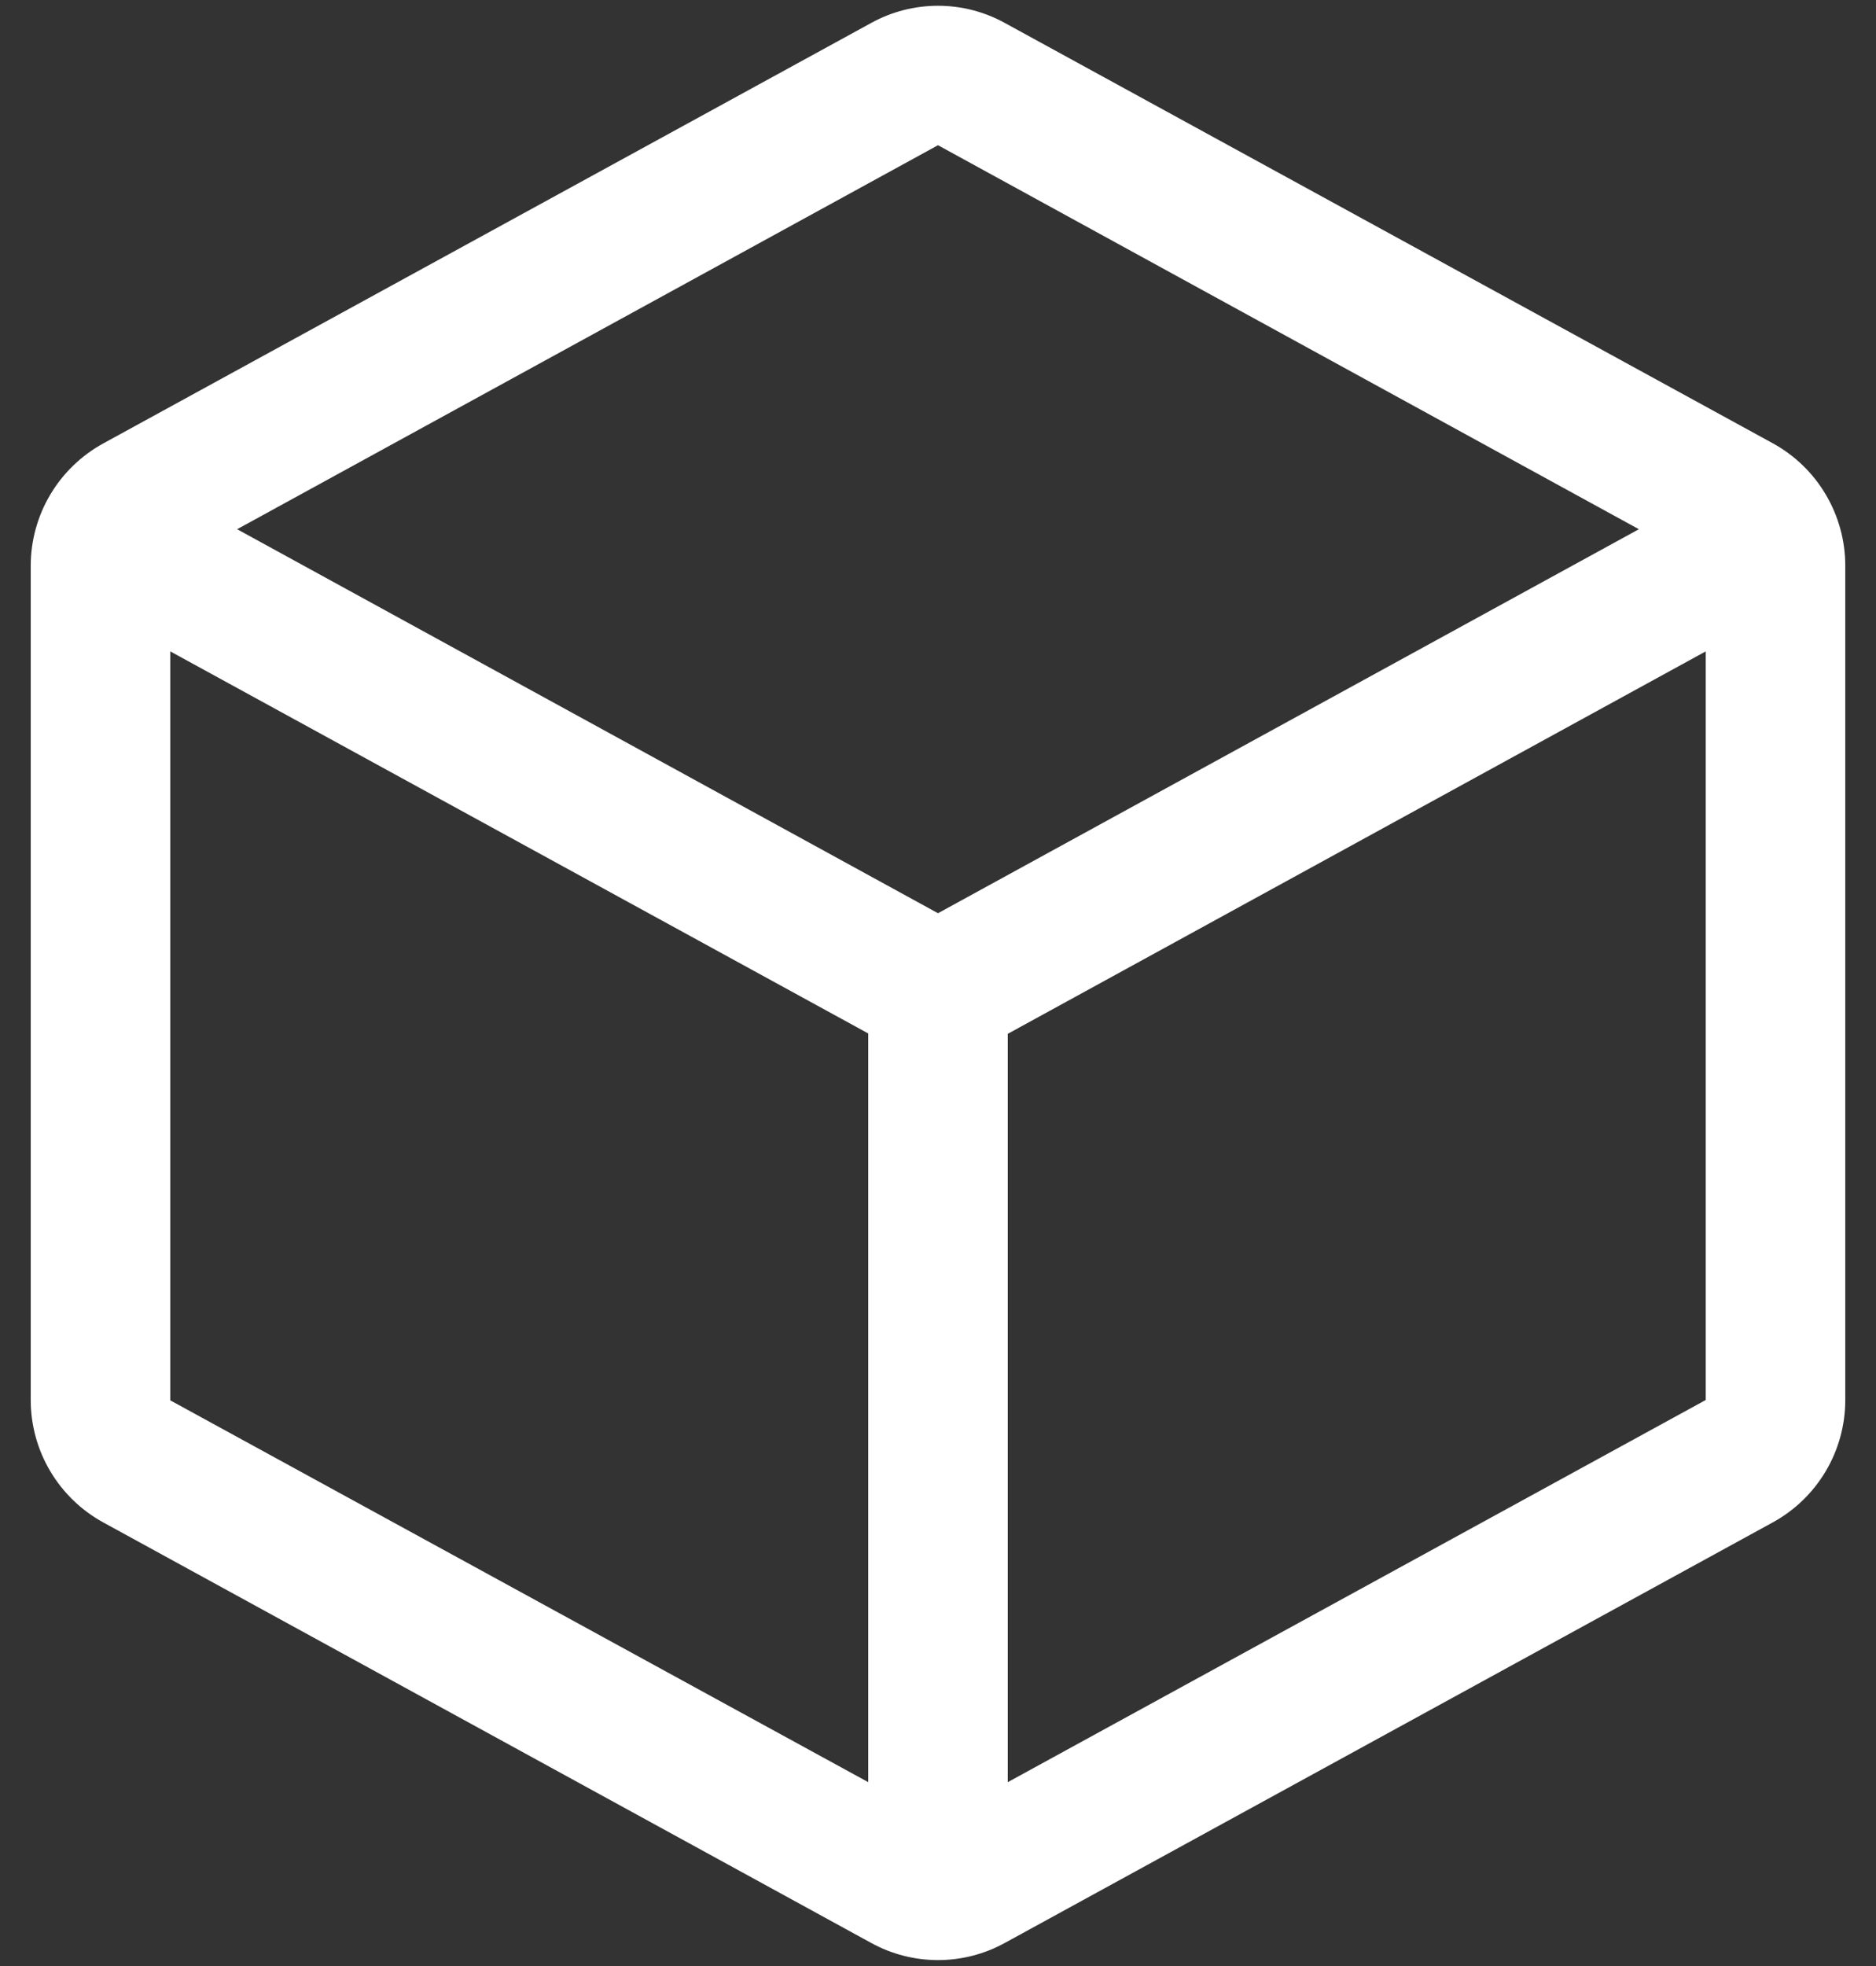 <svg width="42" height="44" viewBox="0 0 42 44" fill="none" xmlns="http://www.w3.org/2000/svg">
<rect x="0" y="0" width="42" height="44" fill="#333333" stroke="none"/>
<path d="M39.688 9.92L22.5 0.516C22.041 0.262 21.525 0.129 21 0.129C20.475 0.129 19.959 0.262 19.5 0.516L2.312 9.924C1.822 10.193 1.412 10.588 1.126 11.069C0.84 11.55 0.689 12.099 0.688 12.658V31.338C0.689 31.898 0.84 32.446 1.126 32.927C1.412 33.408 1.822 33.804 2.312 34.072L19.5 43.481C19.959 43.734 20.475 43.867 21 43.867C21.525 43.867 22.041 43.734 22.5 43.481L39.688 34.072C40.178 33.804 40.588 33.408 40.874 32.927C41.16 32.446 41.311 31.898 41.312 31.338V12.66C41.312 12.1 41.161 11.55 40.875 11.068C40.59 10.585 40.179 10.189 39.688 9.92ZM21 3.25L36.691 11.844L21 20.438L5.309 11.844L21 3.25ZM3.812 14.578L19.438 23.129V39.885L3.812 31.34V14.578ZM22.562 39.885V23.137L38.188 14.578V31.332L22.562 39.885Z" fill="white"/>
</svg>
